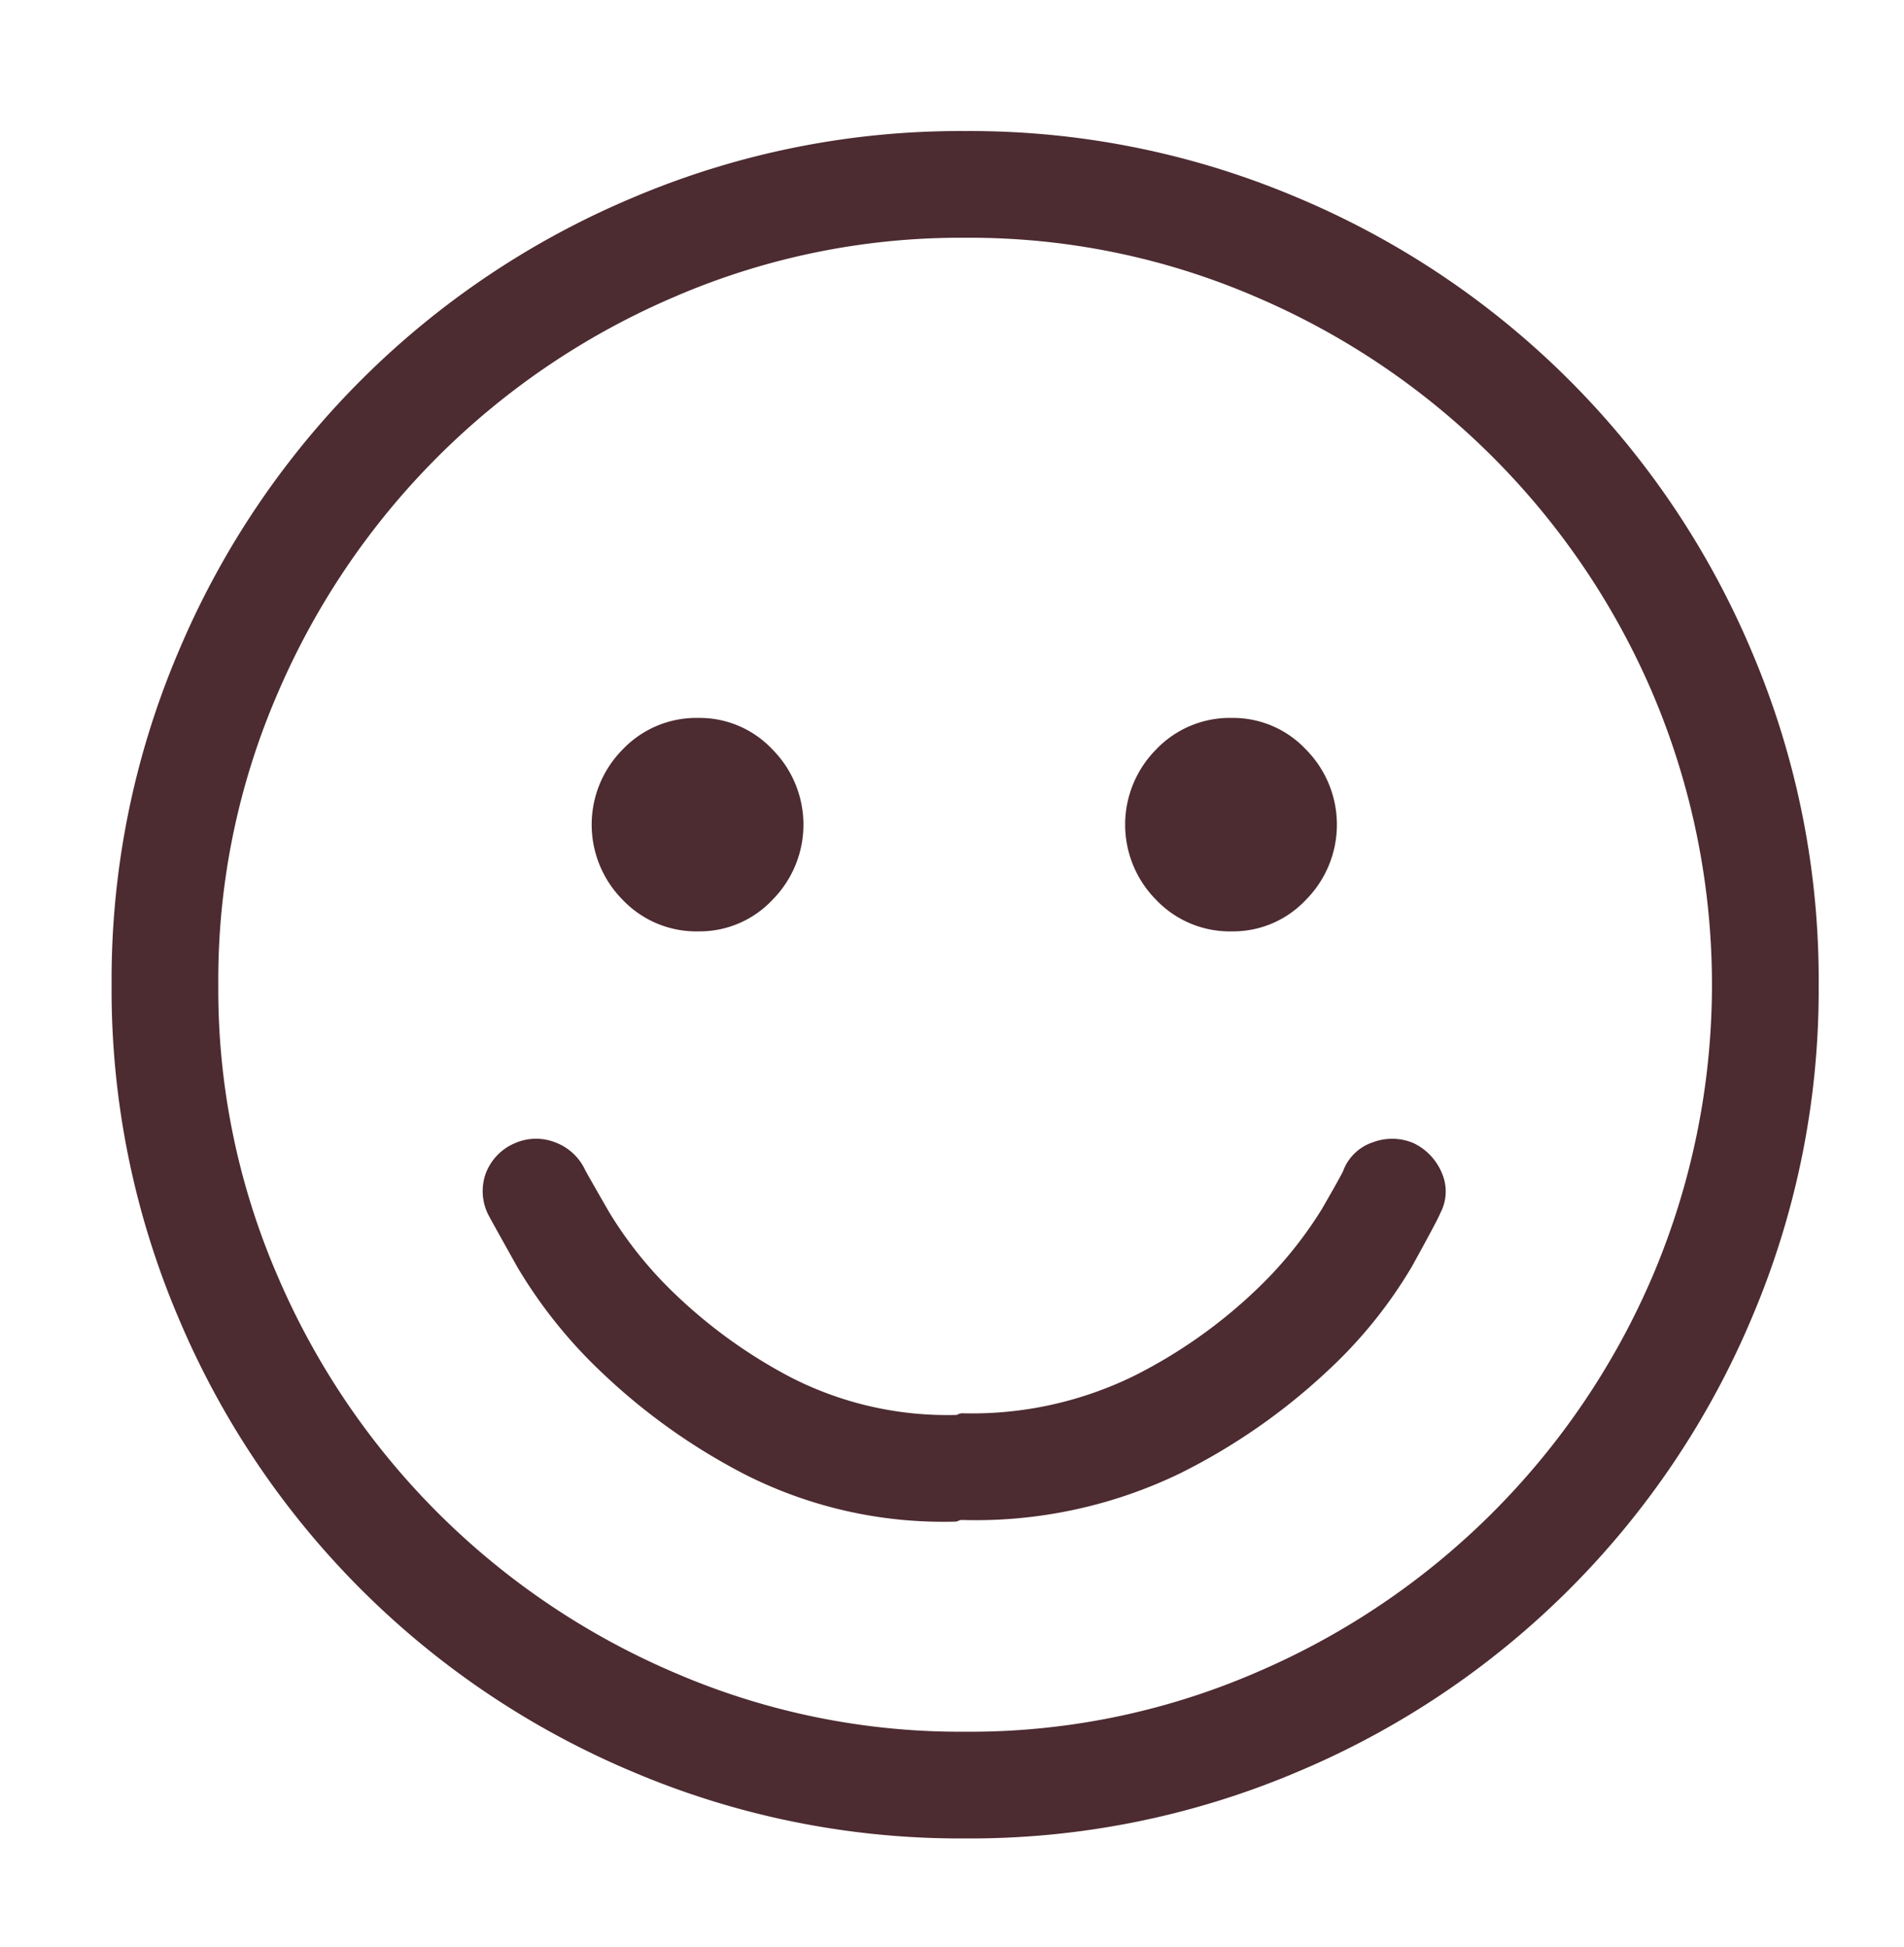 <svg xmlns="http://www.w3.org/2000/svg" viewBox="0 0 55.768 57.022"><defs><style>.a{fill:#4c2b31;}</style></defs><title>kids-FilterPage03</title><path class="a" d="M28.269,3.838A24.516,24.516,0,0,1,38.01,5.791,24.885,24.885,0,0,1,51.316,19.097,24.516,24.516,0,0,1,53.269,28.838a24.511,24.511,0,0,1-1.953,9.741A24.885,24.885,0,0,1,38.01,51.885,24.516,24.516,0,0,1,28.269,53.838a24.511,24.511,0,0,1-9.741-1.953A24.885,24.885,0,0,1,5.222,38.579,24.497,24.497,0,0,1,3.269,28.838,24.503,24.503,0,0,1,5.222,19.097,24.885,24.885,0,0,1,18.528,5.791,24.511,24.511,0,0,1,28.269,3.838Zm0,46.875a21.1,21.1,0,0,0,8.521-1.733A22.052,22.052,0,0,0,48.41,37.358a21.808,21.808,0,0,0,0-17.041A22.052,22.052,0,0,0,36.789,8.696,21.113,21.113,0,0,0,28.269,6.963a21.11,21.11,0,0,0-8.521,1.733A22.052,22.052,0,0,0,8.127,20.317,21.1,21.1,0,0,0,6.394,28.838a21.097,21.097,0,0,0,1.733,8.521A22.052,22.052,0,0,0,19.748,48.98a21.097,21.097,0,0,0,8.521,1.733ZM41.404,33.477a1.683,1.683,0,0,1,.83.879,1.35,1.35,0,0,1-.049,1.172q-.049.146-.83,1.562A13.576,13.576,0,0,1,38.889,40.142a18.127,18.127,0,0,1-4.321,3.003,13.754,13.754,0,0,1-6.396,1.367.218.218,0,0,0-.098.024.213.213,0,0,1-.098.024,12.852,12.852,0,0,1-6.128-1.367,18.086,18.086,0,0,1-4.224-3.003,14.212,14.212,0,0,1-2.466-3.076q-.806-1.44-.854-1.538a1.532,1.532,0,0,1-.073-1.221,1.558,1.558,0,0,1,.855-.879,1.54,1.54,0,0,1,1.172-.024,1.577,1.577,0,0,1,.879.806q.048.098.708,1.245a11.701,11.701,0,0,0,1.978,2.441A14.827,14.827,0,0,0,23.166,40.337a10.056,10.056,0,0,0,4.858,1.099.381.381,0,0,1,.146-.049,10.781,10.781,0,0,0,5.103-1.123,14.772,14.772,0,0,0,3.467-2.441,11.88,11.88,0,0,0,1.978-2.417q.634-1.099.635-1.147a1.395,1.395,0,0,1,.855-.806,1.601,1.601,0,0,1,1.196.024ZM20.456,27.275a2.978,2.978,0,0,1-2.222-.928,3.124,3.124,0,0,1,0-4.395,2.981,2.981,0,0,1,2.222-.928,2.927,2.927,0,0,1,2.173.928,3.124,3.124,0,0,1,0,4.395,2.924,2.924,0,0,1-2.173.928Zm15.625,0a2.978,2.978,0,0,1-2.222-.928,3.124,3.124,0,0,1,0-4.395,2.981,2.981,0,0,1,2.222-.928,2.927,2.927,0,0,1,2.173.928,3.124,3.124,0,0,1,0,4.395,2.924,2.924,0,0,1-2.173.928Z"/></svg>